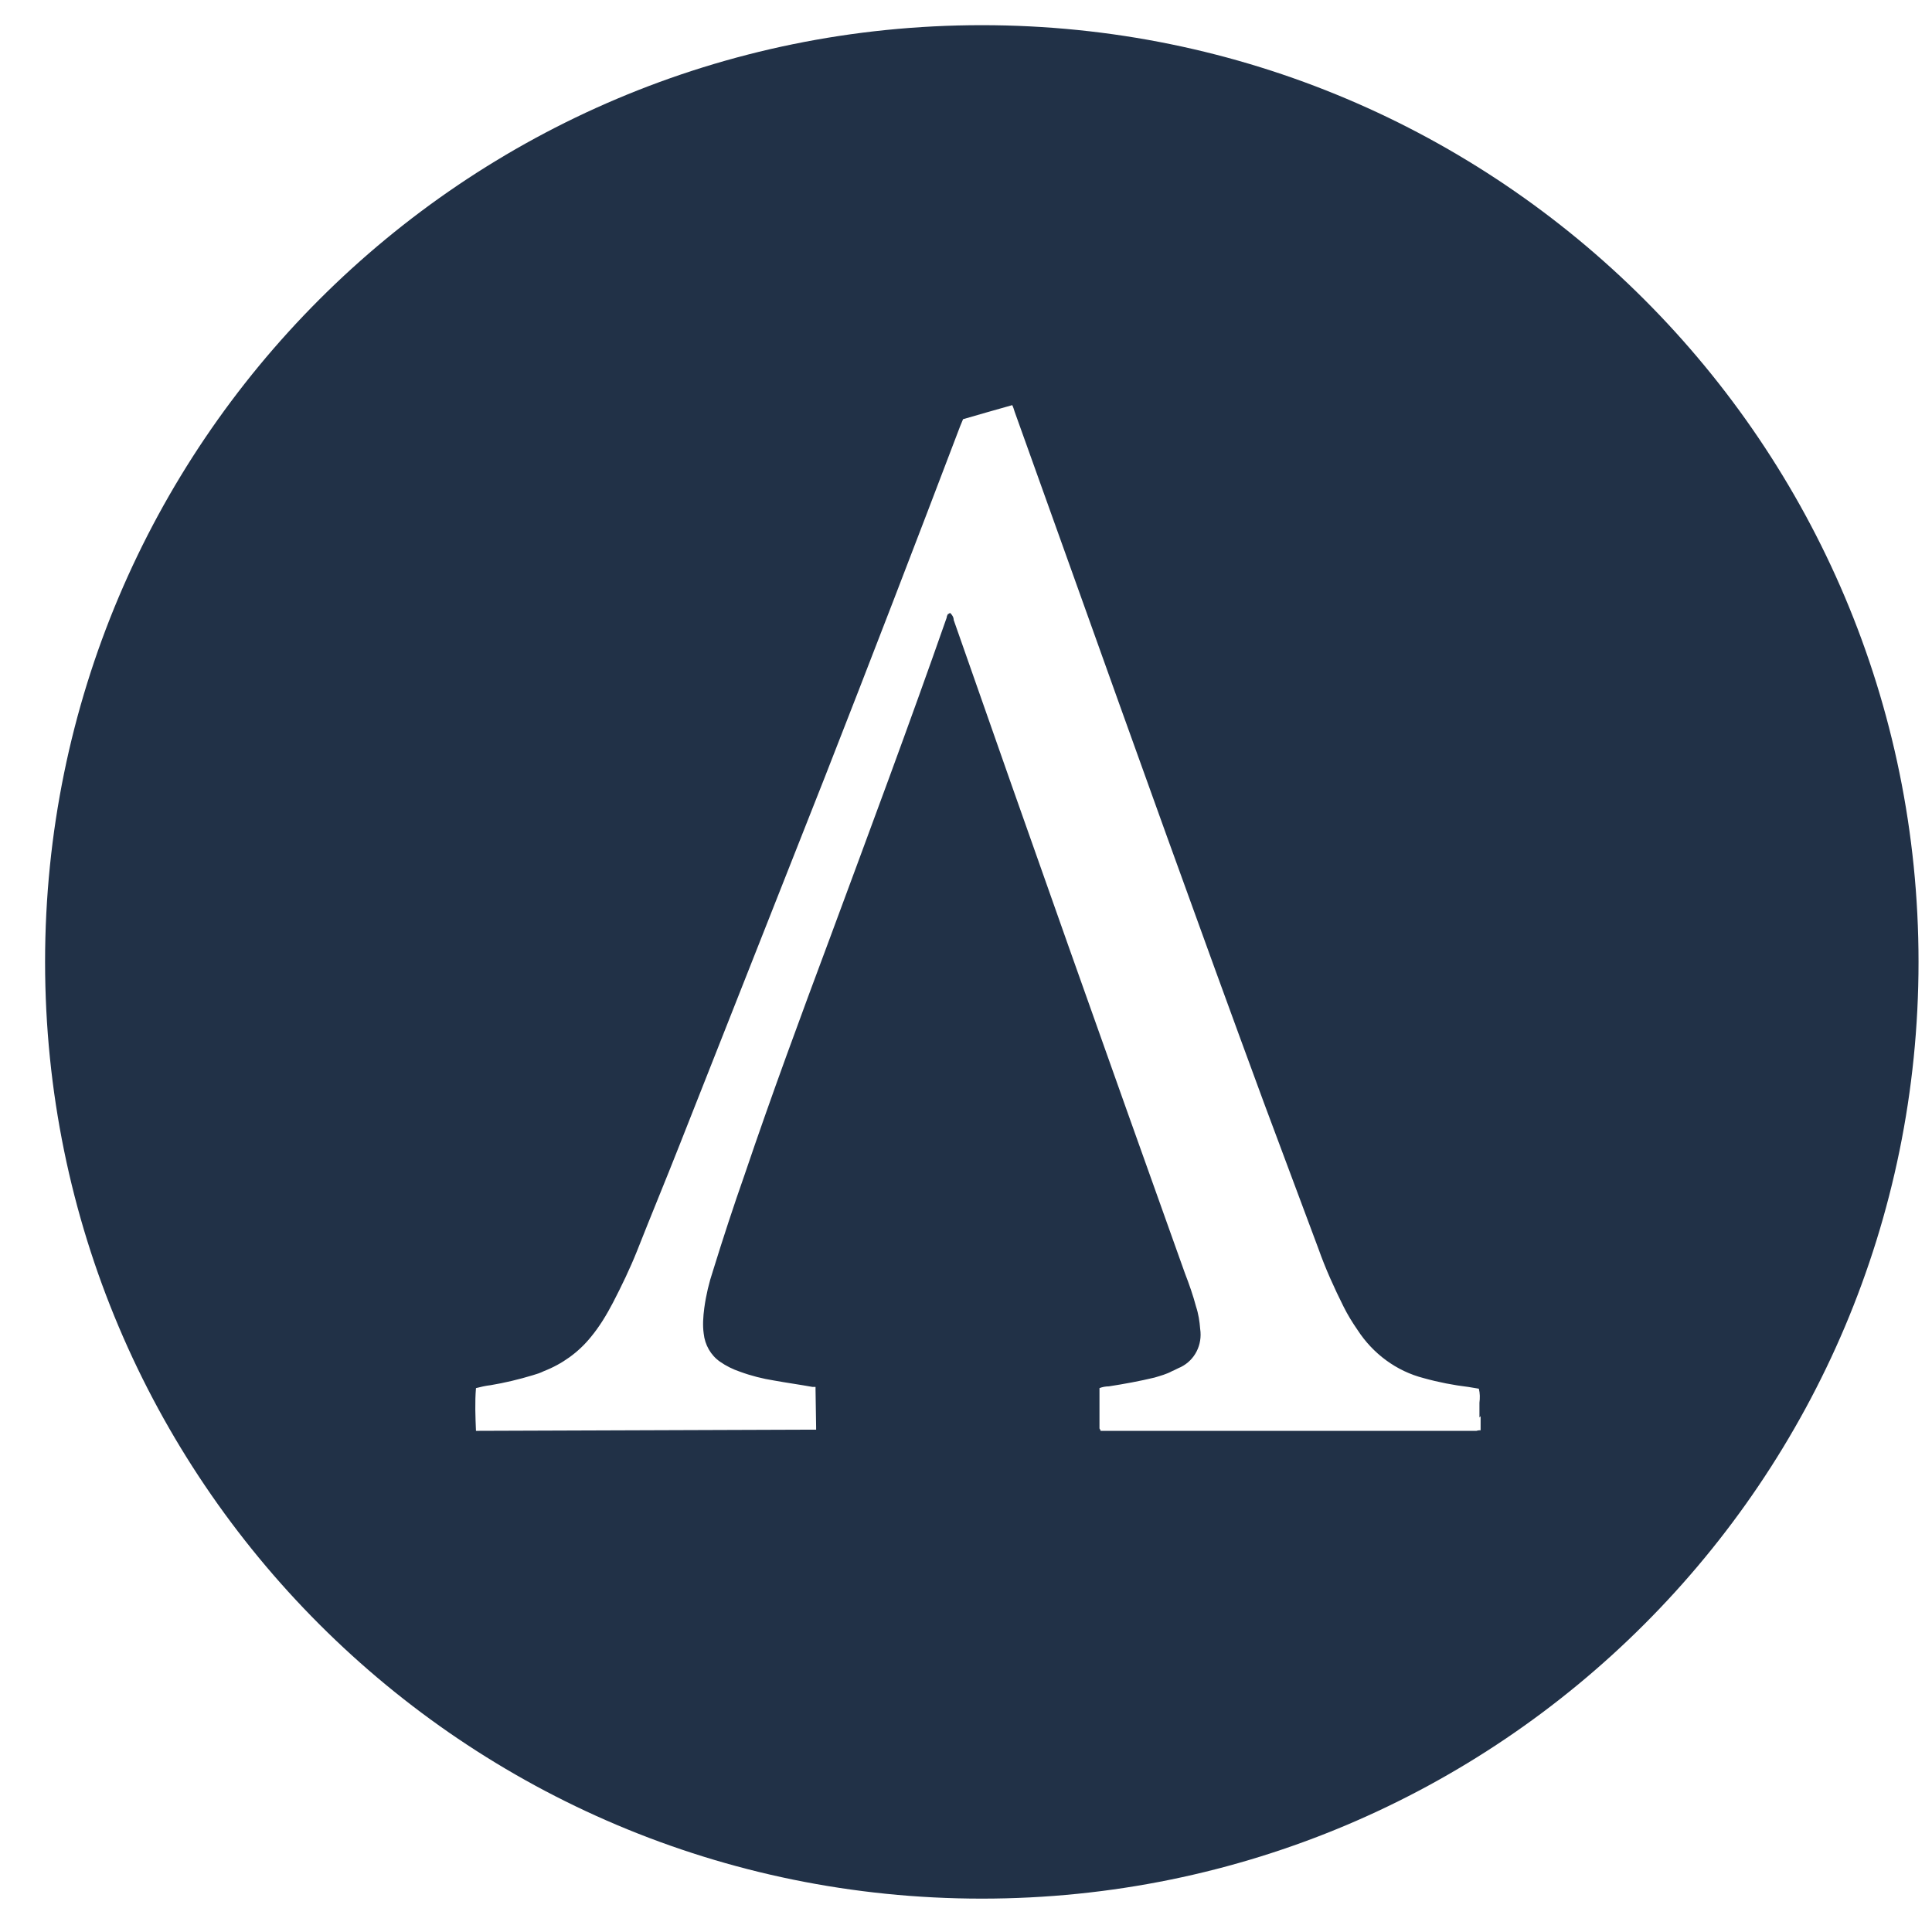 <svg width="33" height="33" viewBox="0 0 33 33" fill="none" xmlns="http://www.w3.org/2000/svg">
<path d="M16.77 0.43C7.93 0.43 0.77 7.59 0.77 16.43C0.77 25.27 7.93 32.43 16.77 32.43C25.61 32.43 32.77 25.27 32.77 16.43C32.77 7.59 25.61 0.43 16.77 0.43ZM25.29 24.19C25.29 24.27 25.29 24.35 25.29 24.43C25.27 24.43 25.25 24.43 25.22 24.44H18.8C18.8 24.44 18.79 24.41 18.78 24.4V23.74C18.78 23.74 18.78 23.72 18.78 23.71C18.83 23.69 18.89 23.68 18.94 23.68C19.2 23.64 19.47 23.59 19.72 23.53C19.82 23.5 19.93 23.47 20.02 23.42C20.07 23.4 20.12 23.37 20.17 23.35C20.41 23.23 20.54 22.97 20.5 22.7C20.49 22.57 20.47 22.44 20.43 22.32C20.38 22.13 20.31 21.93 20.24 21.75C18.91 18.03 17.59 14.31 16.29 10.59C16.29 10.54 16.26 10.5 16.23 10.47C16.22 10.47 16.2 10.49 16.19 10.49C16.18 10.51 16.17 10.53 16.17 10.55C15.53 12.38 14.85 14.2 14.18 16.01C13.68 17.35 13.18 18.7 12.72 20.06C12.53 20.6 12.35 21.15 12.18 21.7C12.11 21.91 12.06 22.12 12.03 22.34C12.01 22.49 12 22.64 12.02 22.78C12.04 22.97 12.14 23.15 12.3 23.26C12.4 23.33 12.52 23.39 12.64 23.43C12.83 23.5 13.03 23.55 13.22 23.58C13.44 23.62 13.66 23.65 13.88 23.69C13.9 23.69 13.91 23.69 13.93 23.69V23.74L13.94 24.38C13.94 24.39 13.94 24.4 13.94 24.42C13.92 24.42 13.9 24.42 13.88 24.42H13.79L8.13 24.44C8.12 24.2 8.11 23.95 8.13 23.71C8.21 23.69 8.29 23.67 8.38 23.66C8.62 23.62 8.87 23.56 9.1 23.49C9.17 23.47 9.23 23.45 9.29 23.42C9.6 23.3 9.88 23.1 10.09 22.84C10.24 22.66 10.36 22.46 10.47 22.25C10.62 21.96 10.76 21.67 10.88 21.37C11.12 20.76 11.37 20.16 11.61 19.55L14.09 13.27C14.87 11.28 15.64 9.28 16.4 7.28L16.45 7.16C16.73 7.08 17 7 17.29 6.92C17.31 6.96 17.32 7 17.33 7.03C17.65 7.92 17.97 8.82 18.29 9.71C19.38 12.76 20.47 15.8 21.59 18.84C21.9 19.67 22.21 20.5 22.52 21.33C22.64 21.67 22.79 22 22.95 22.32C23.02 22.46 23.1 22.59 23.19 22.72C23.45 23.12 23.85 23.42 24.32 23.54C24.57 23.61 24.83 23.66 25.08 23.69L25.26 23.72C25.28 23.8 25.28 23.88 25.27 23.96V24.21L25.29 24.19Z" fill="#213147"/>
</svg>
